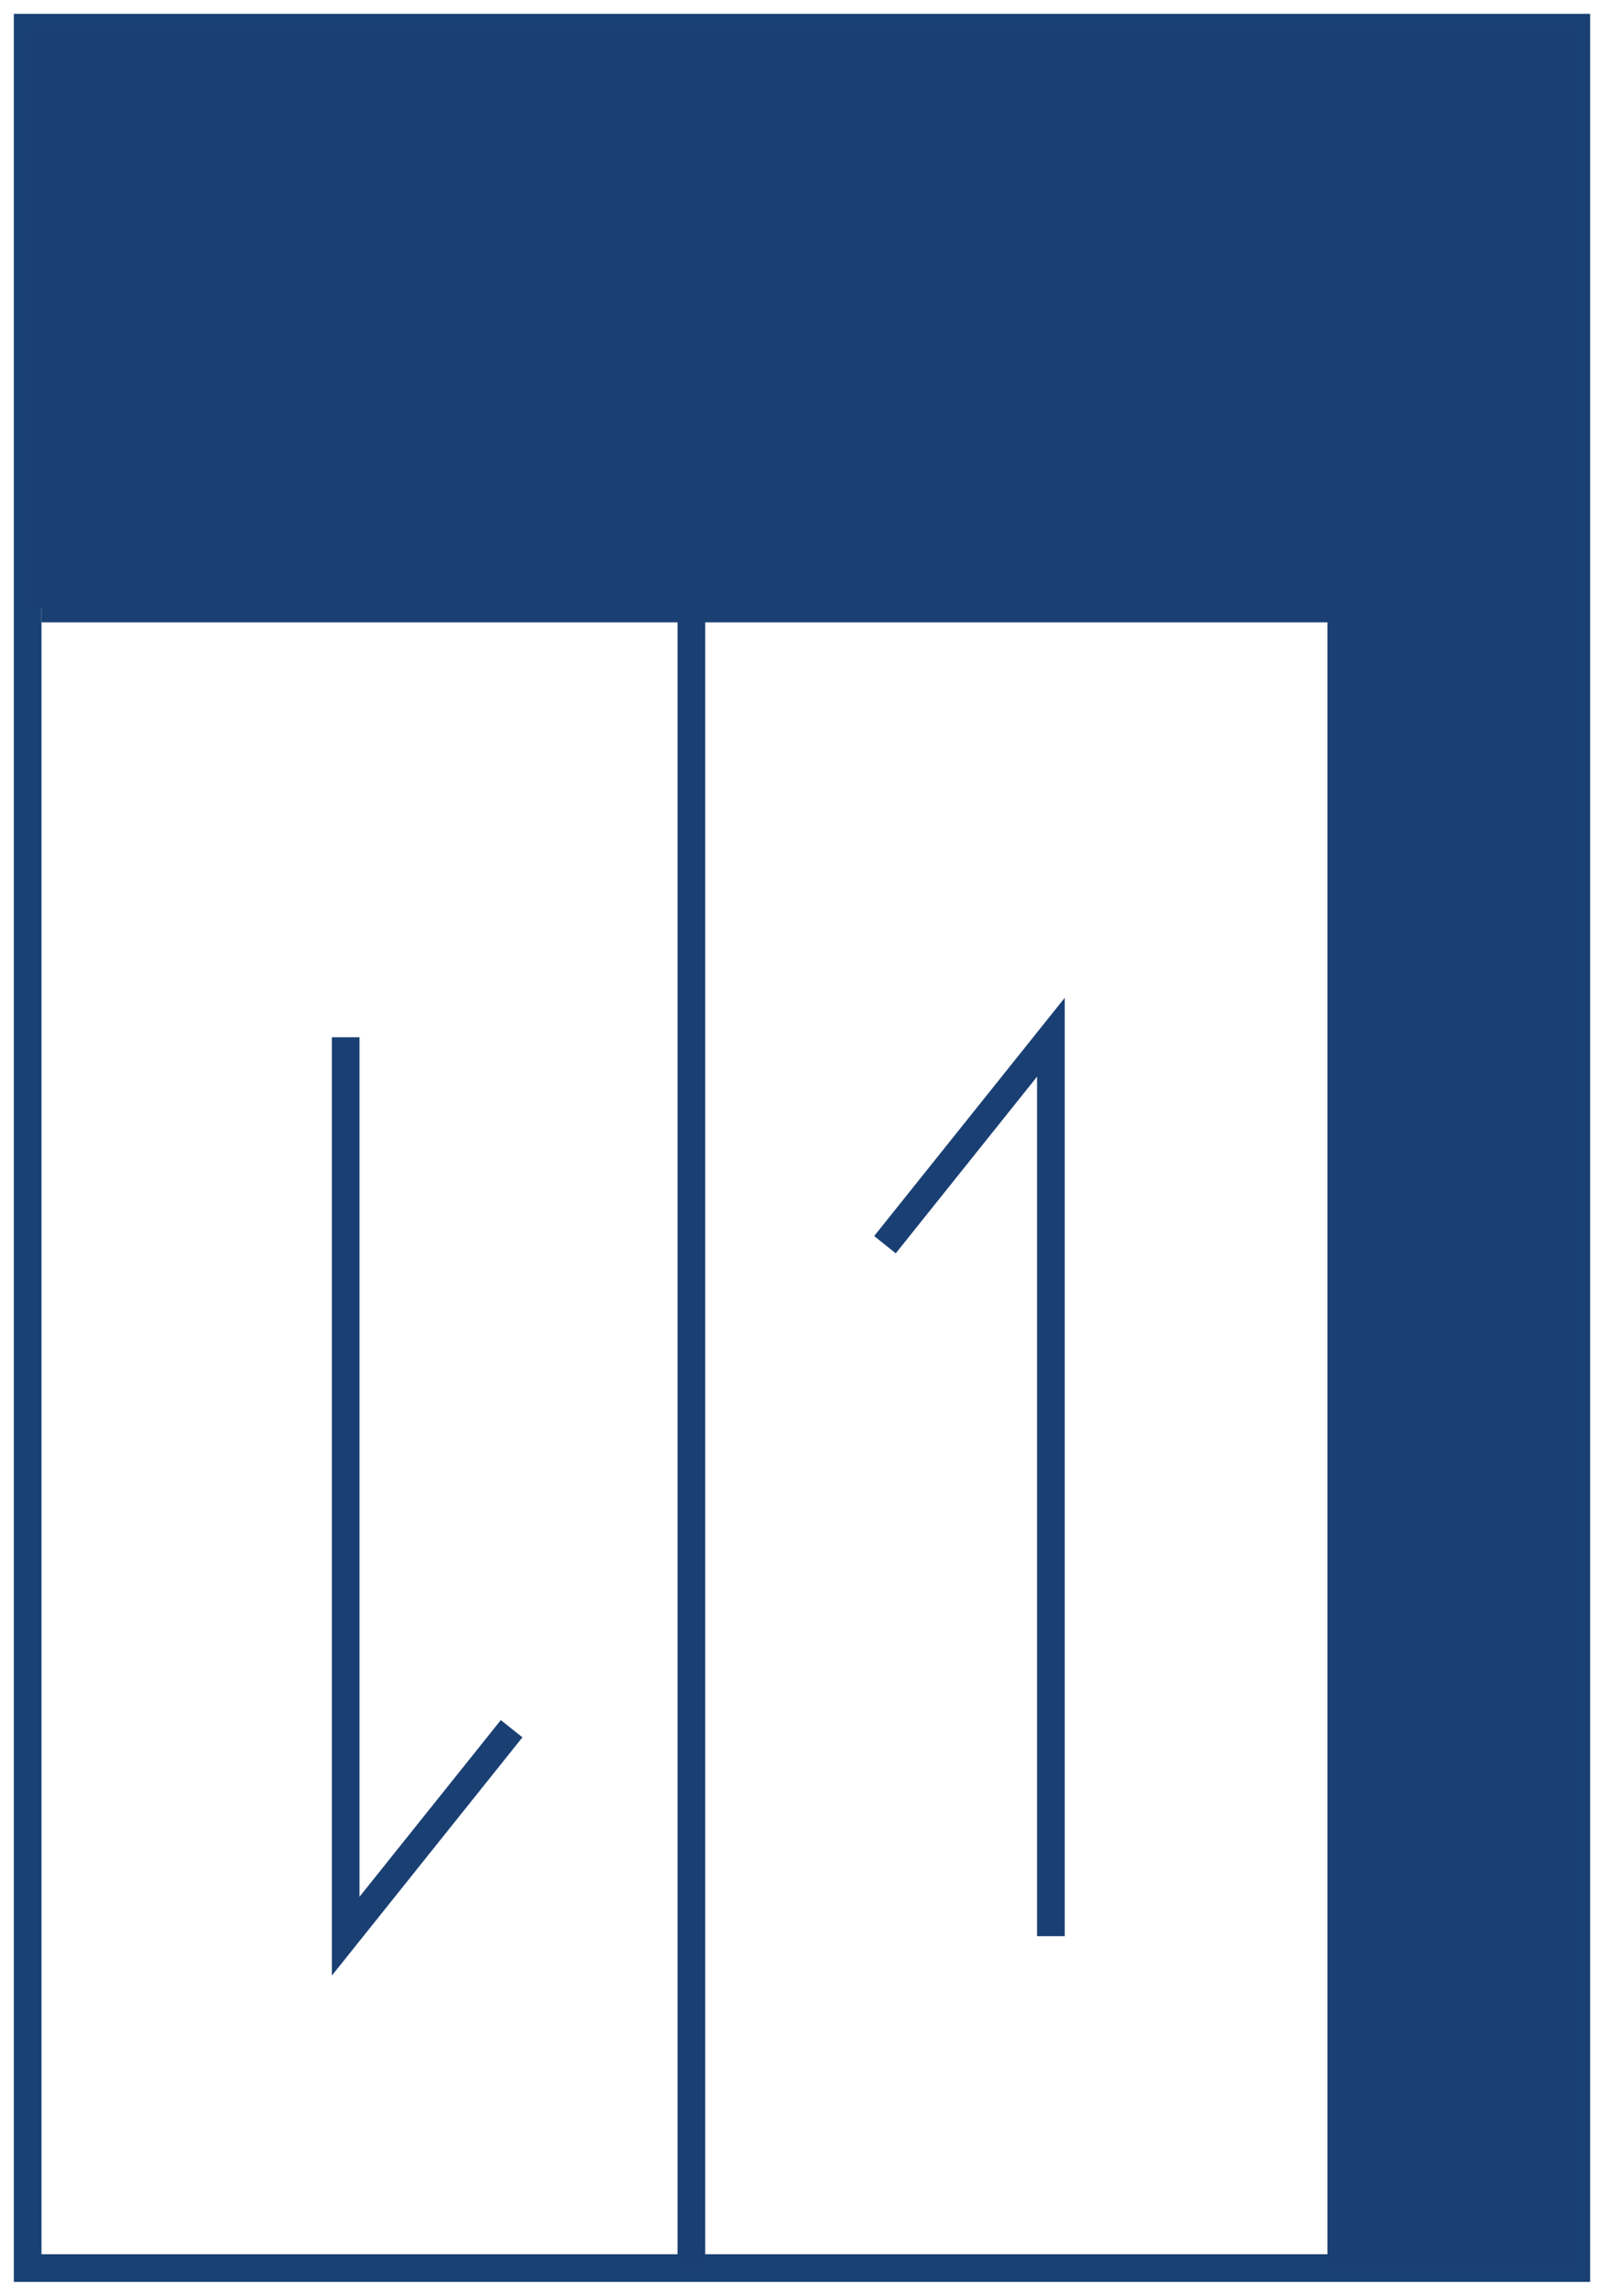 <svg width="58" height="83" viewBox="0 0 58 83" fill="none" xmlns="http://www.w3.org/2000/svg">
<path d="M57 1H1V82H57V1Z" stroke="#194173" stroke-miterlimit="10"/>
<path d="M1.5 22H25C25 41.667 25 82 25 82" stroke="#1A4073"/>
<path d="M25 22H48.5C48.5 41.667 48.5 82 48.5 82" stroke="#1A4073"/>
<path d="M12.5 37.5V70L18.5 62.5" stroke="#1A4073"/>
<path d="M38 70L38 37.5L32 45" stroke="#1A4073"/>
<path d="M1 22V1H57V82H48.5V22H1Z" fill="#1A4073"/>
</svg>
